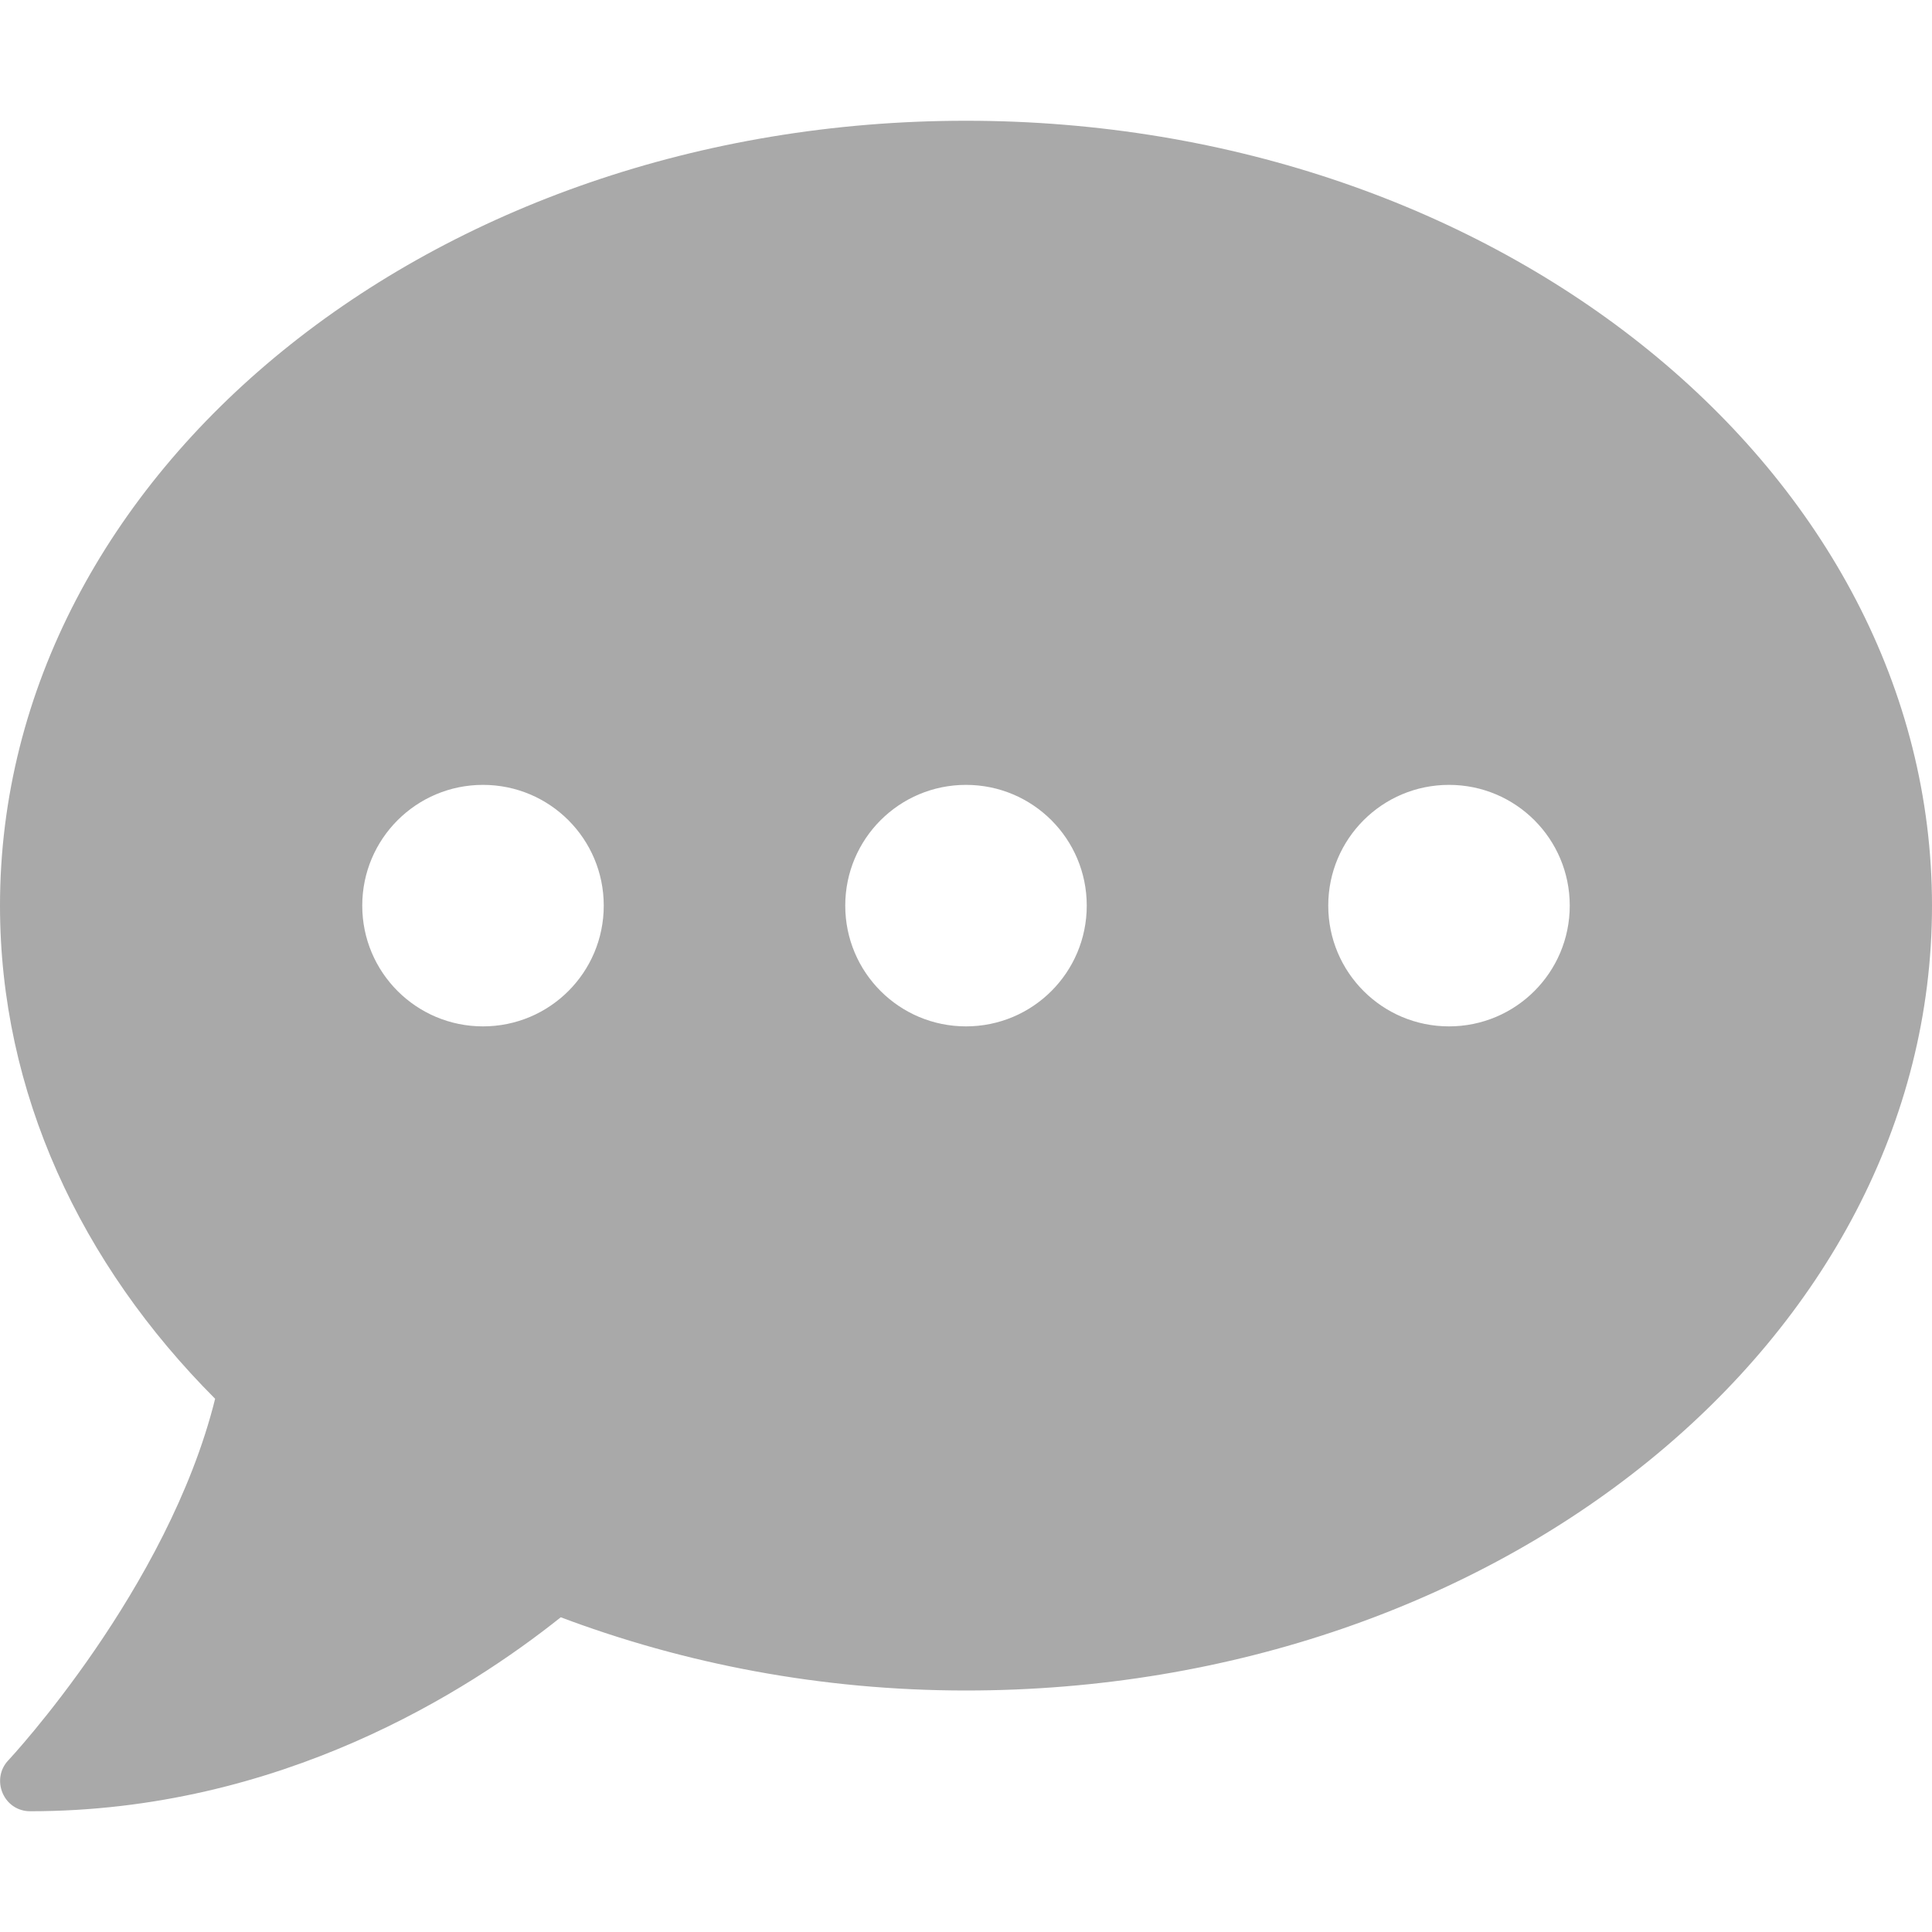 <svg width="20" height="20" viewBox="0 0 20 20" fill="none" xmlns="http://www.w3.org/2000/svg">
<path d="M10 1.25C4.477 1.25 0 4.887 0 9.375C0 11.312 0.836 13.086 2.227 14.48C1.738 16.449 0.105 18.203 0.086 18.223C0 18.312 -0.023 18.445 0.027 18.562C0.078 18.68 0.188 18.75 0.312 18.75C2.902 18.75 4.844 17.508 5.805 16.742C7.082 17.223 8.5 17.5 10 17.5C15.523 17.5 20 13.863 20 9.375C20 4.887 15.523 1.25 10 1.25ZM5 10.625C4.309 10.625 3.75 10.066 3.75 9.375C3.75 8.684 4.309 8.125 5 8.125C5.691 8.125 6.25 8.684 6.25 9.375C6.25 10.066 5.691 10.625 5 10.625ZM10 10.625C9.309 10.625 8.75 10.066 8.75 9.375C8.75 8.684 9.309 8.125 10 8.125C10.691 8.125 11.25 8.684 11.25 9.375C11.25 10.066 10.691 10.625 10 10.625ZM15 10.625C14.309 10.625 13.75 10.066 13.75 9.375C13.75 8.684 14.309 8.125 15 8.125C15.691 8.125 16.25 8.684 16.25 9.375C16.25 10.066 15.691 10.625 15 10.625Z" fill="#A9A9A9"/>
</svg>
